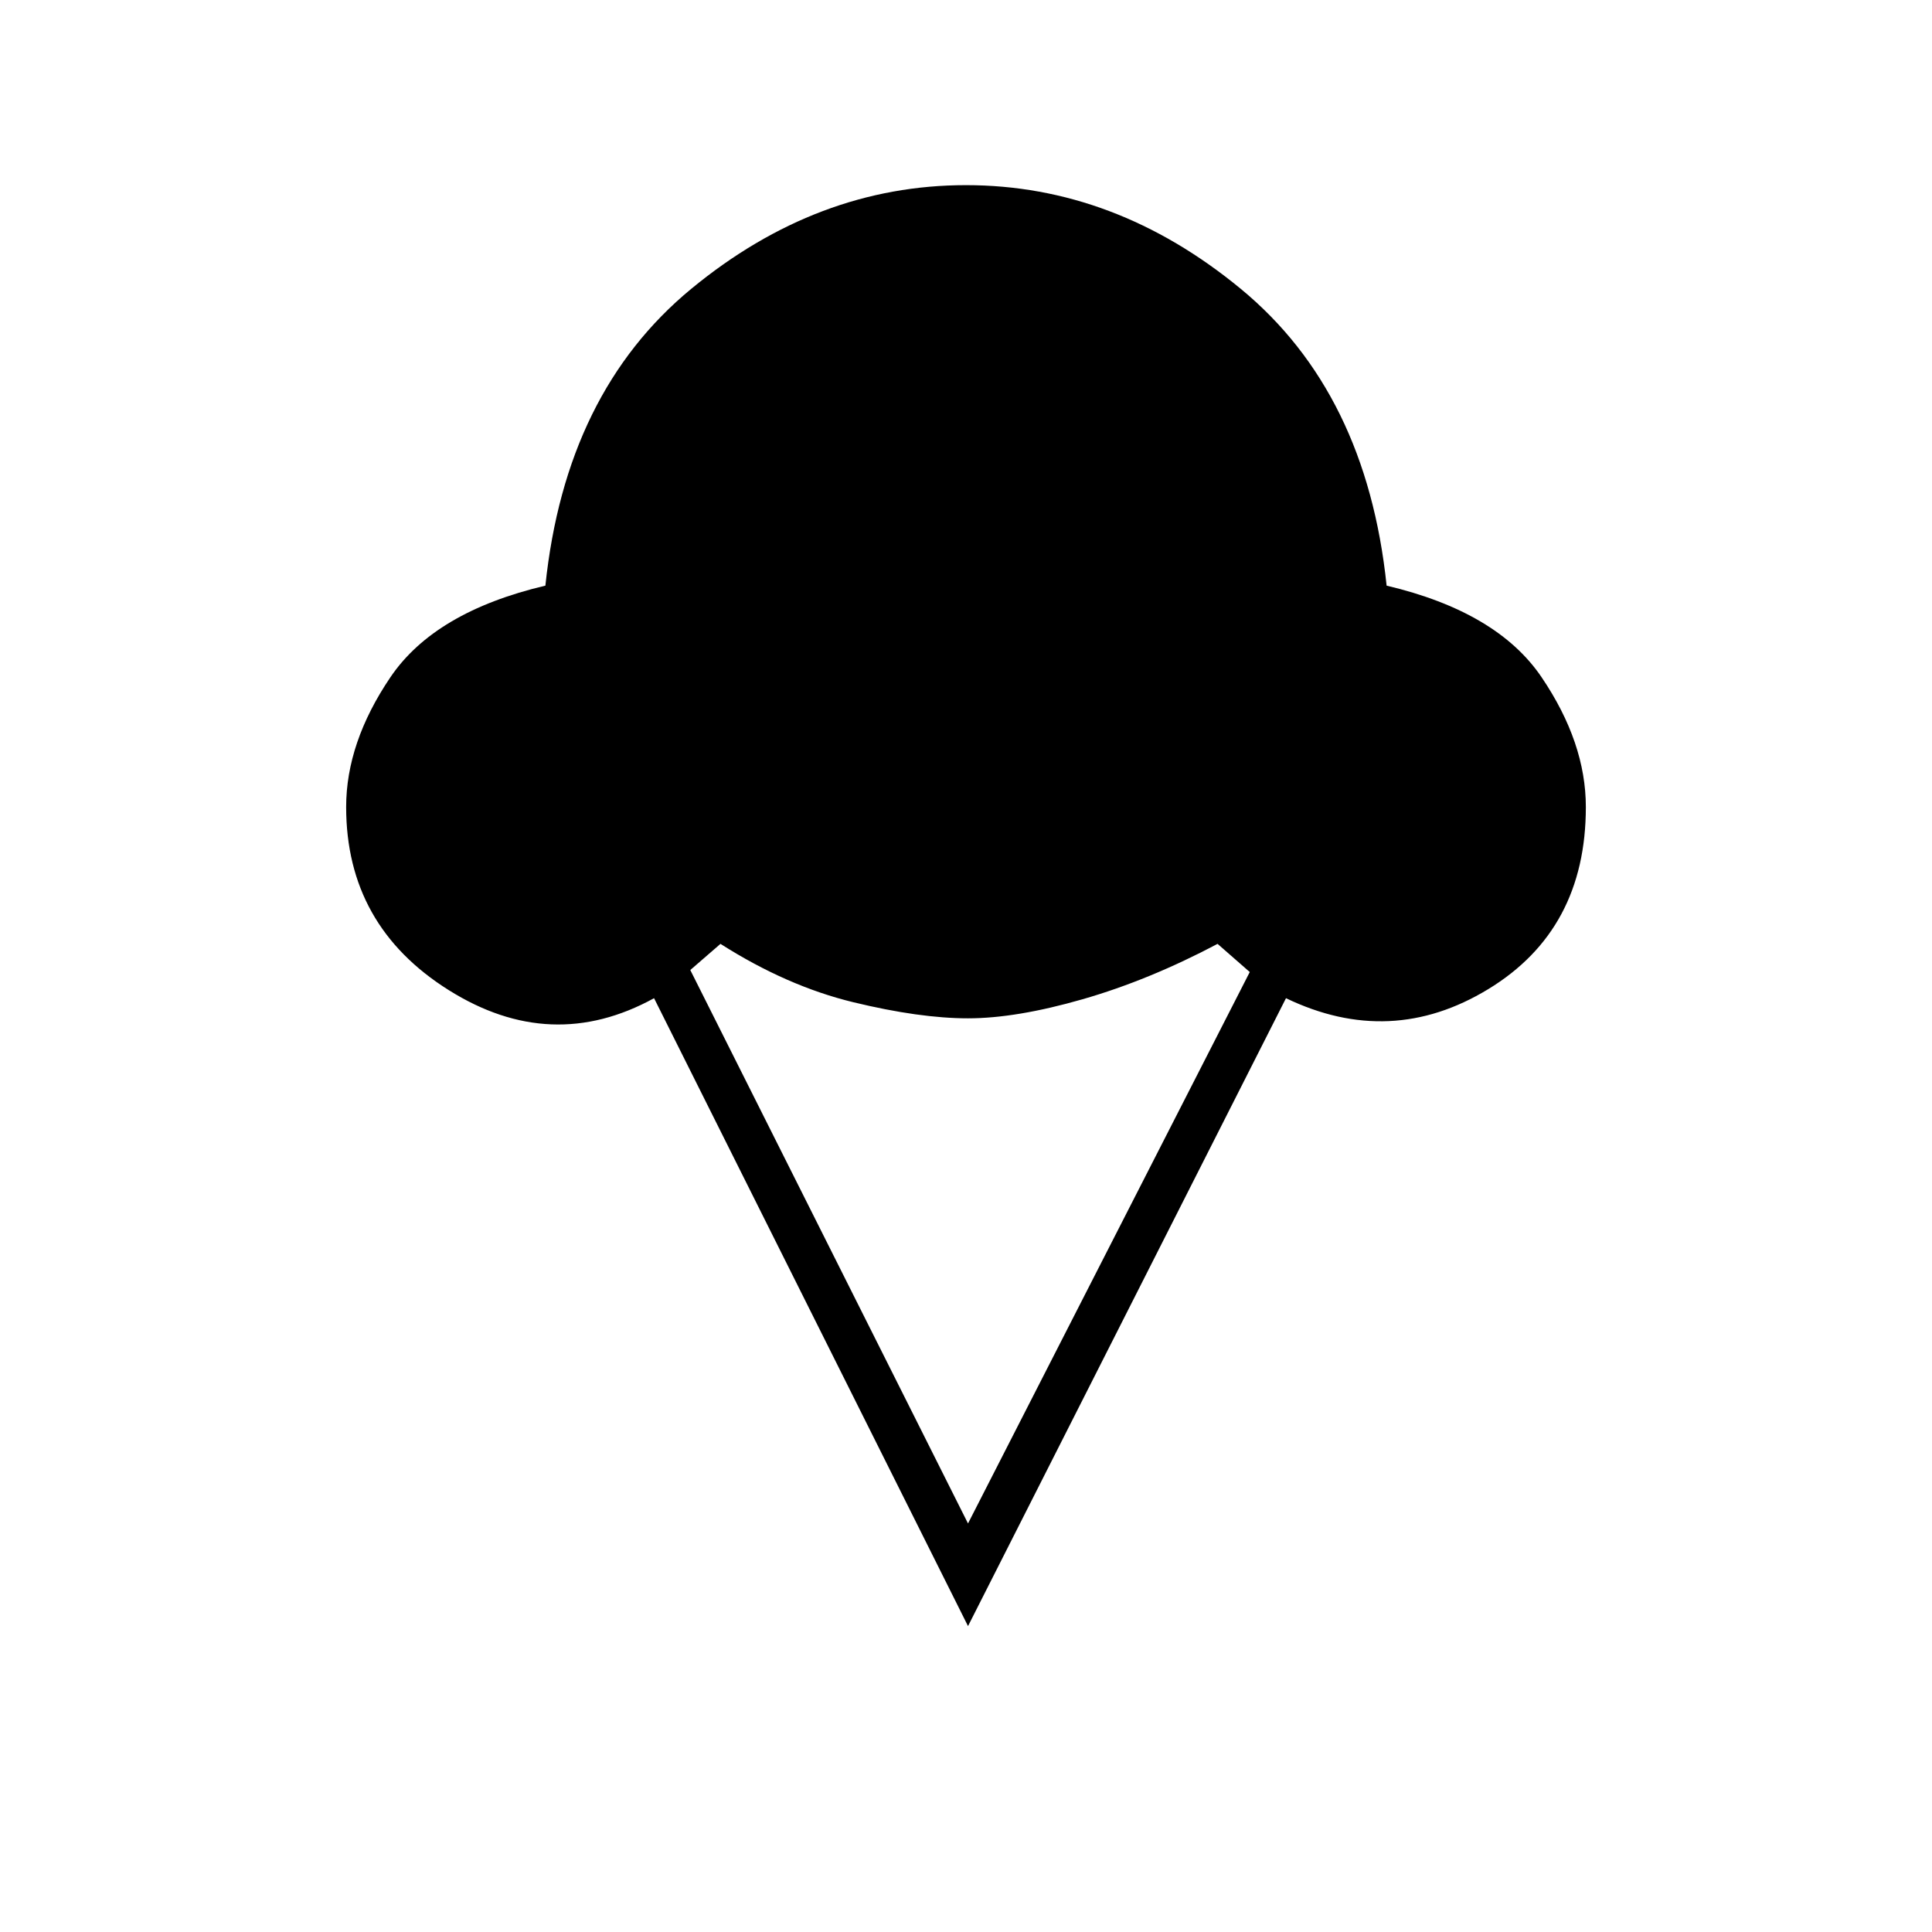 <svg xmlns="http://www.w3.org/2000/svg" height="48" viewBox="0 -960 960 960" width="48"><path d="M481-152 325-464q-51 28-102-4t-51-91q0-32 22-64.5t77-45.5q10-96 72.5-147.5T480-868q74 0 136.5 51.5T689-669q55 13 77 45.5t22 64.5q0 61-48.5 90.5T639-464L481-152Zm0-51 140-274-16-14q-34 18-67 27.5t-57 9.5q-24 0-57-8t-66-29l-15 13 138 275Z"/></svg>
